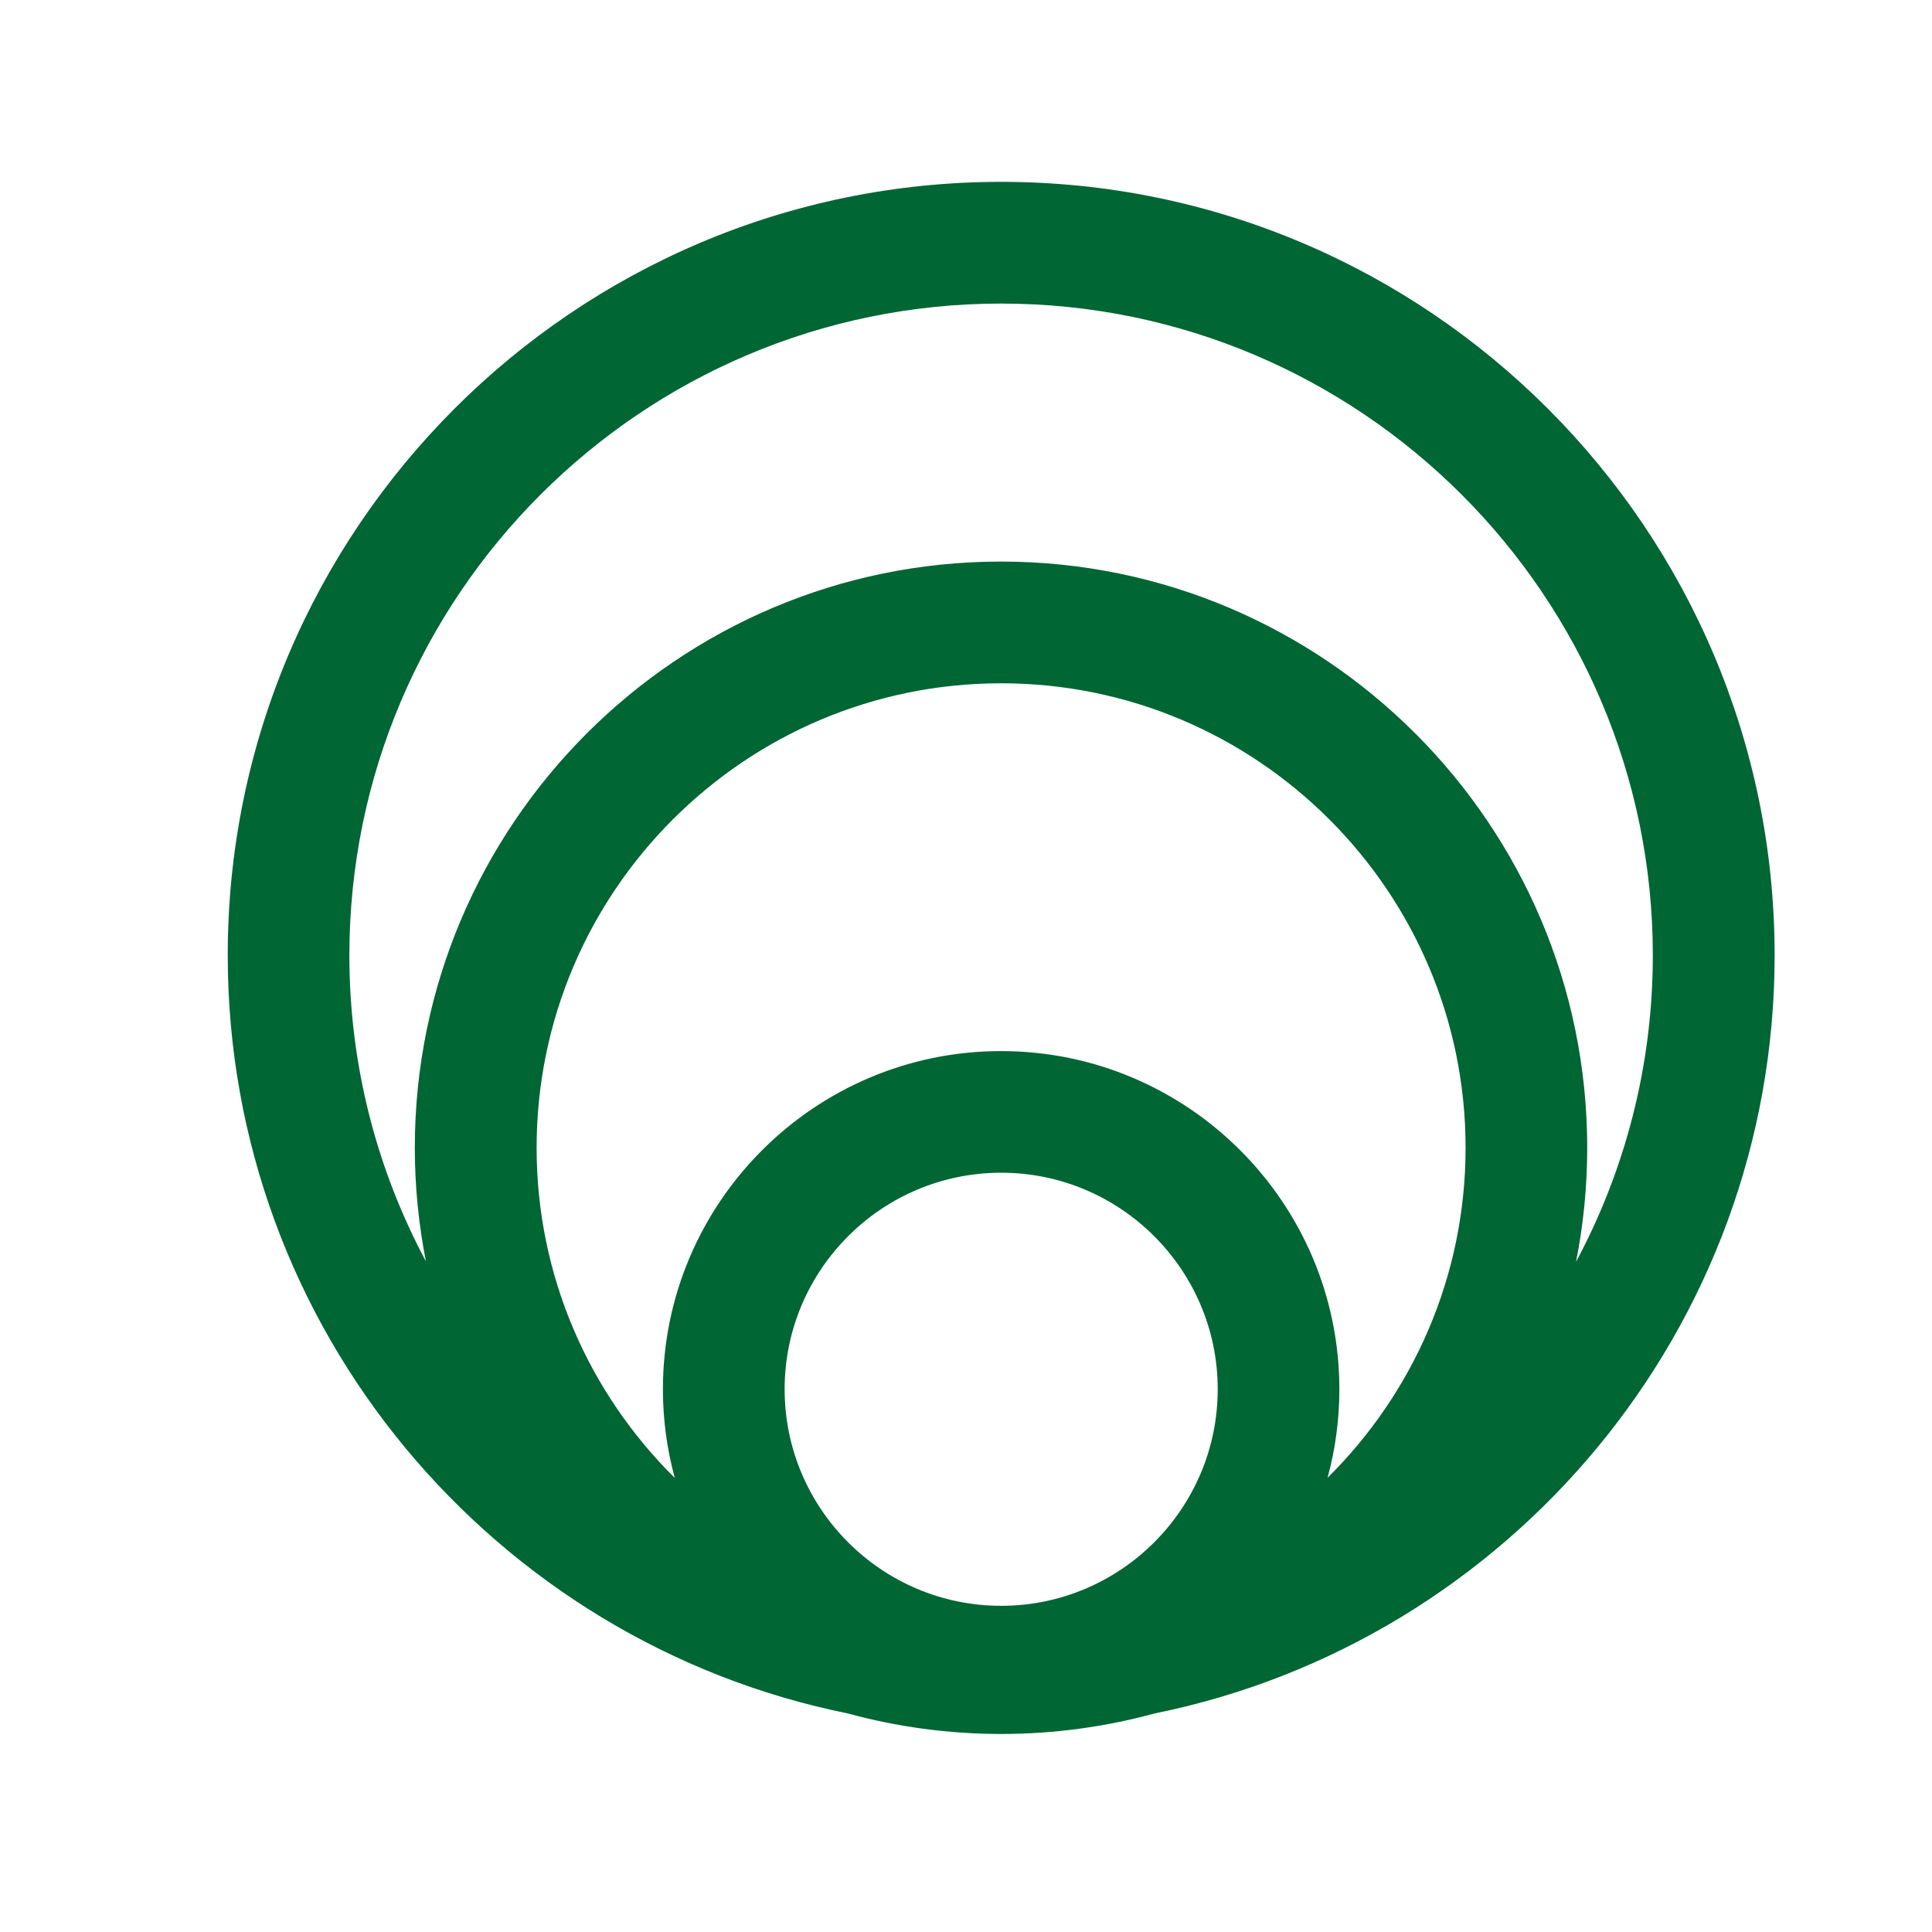 <?xml version="1.0" encoding="UTF-8" standalone="no"?>
<svg
   xmlns:dc="http://purl.org/dc/elements/1.1/"
   xmlns:cc="http://creativecommons.org/ns#"
   xmlns:rdf="http://www.w3.org/1999/02/22-rdf-syntax-ns#"
   xmlns:svg="http://www.w3.org/2000/svg"
   xmlns="http://www.w3.org/2000/svg"
   xmlns:sodipodi="http://sodipodi.sourceforge.net/DTD/sodipodi-0.dtd"
   xmlns:inkscape="http://www.inkscape.org/namespaces/inkscape"
   version="1.1"
   id="Capa_1"
   x="0px"
   y="0px"
   width="24"
   height="24"
   viewBox="0 0 24 24"
   xml:space="preserve"
   sodipodi:docname="three-circles-of-different-sizes-one-inside-other-svgrepo-com.svg"
   inkscape:version="1.0.2-2 (e86c870879, 2021-01-15)"><defs
   id="defs1531" /><sodipodi:namedview
   pagecolor="#ffffff"
   bordercolor="#666666"
   borderopacity="1"
   objecttolerance="10"
   gridtolerance="10"
   guidetolerance="10"
   inkscape:pageopacity="0"
   inkscape:pageshadow="2"
   inkscape:window-width="1103"
   inkscape:window-height="551"
   id="namedview1529"
   showgrid="false"
   inkscape:zoom="9.7678239"
   inkscape:cx="13.267767"
   inkscape:cy="17.241304"
   inkscape:window-x="125"
   inkscape:window-y="202"
   inkscape:window-maximized="0"
   inkscape:current-layer="Capa_1" />
    <path
   d="m 22.045,11.867 c 0,-5.298 -4.31,-9.608 -9.608,-9.608 -5.298,0 -9.608,4.31 -9.608,9.608 0,4.644 3.312,8.529 7.698,9.417 0.609,0.166 1.249,0.256 1.91,0.256 0.661,0 1.301,-0.09 1.91,-0.256 4.386,-0.888 7.698,-4.773 7.698,-9.417 z M 5.294,15.675 C 4.686,14.539 4.34,13.243 4.34,11.867 c 0,-4.464 3.632,-8.096 8.096,-8.096 4.464,0 8.096,3.632 8.096,8.096 0,1.376 -0.346,2.672 -0.954,3.808 0.091,-0.459 0.139,-0.932 0.139,-1.417 0,-4.015 -3.267,-7.282 -7.282,-7.282 -4.015,0 -7.282,3.267 -7.282,7.282 -3.17e-5,0.485 0.049,0.958 0.139,1.417 z m 7.143,4.273 c -1.483,0 -2.69,-1.206 -2.69,-2.69 0,-1.483 1.206,-2.69 2.69,-2.69 1.483,0 2.69,1.206 2.69,2.69 -3.2e-5,1.483 -1.207,2.69 -2.69,2.69 z M 16.491,18.359 c 0.096,-0.351 0.147,-0.72 0.147,-1.101 0,-2.317 -1.885,-4.201 -4.202,-4.201 -2.317,0 -4.201,1.885 -4.201,4.201 0,0.381 0.052,0.75 0.147,1.101 -1.059,-1.047 -1.716,-2.498 -1.716,-4.101 0,-3.182 2.588,-5.77 5.77,-5.77 3.182,0 5.77,2.588 5.77,5.77 -6.3e-5,1.603 -0.657,3.054 -1.716,4.101 z"
   id="path1526"
   style="stroke-width:0.032;fill:#006633;fill-opacity:1" />
</svg>
